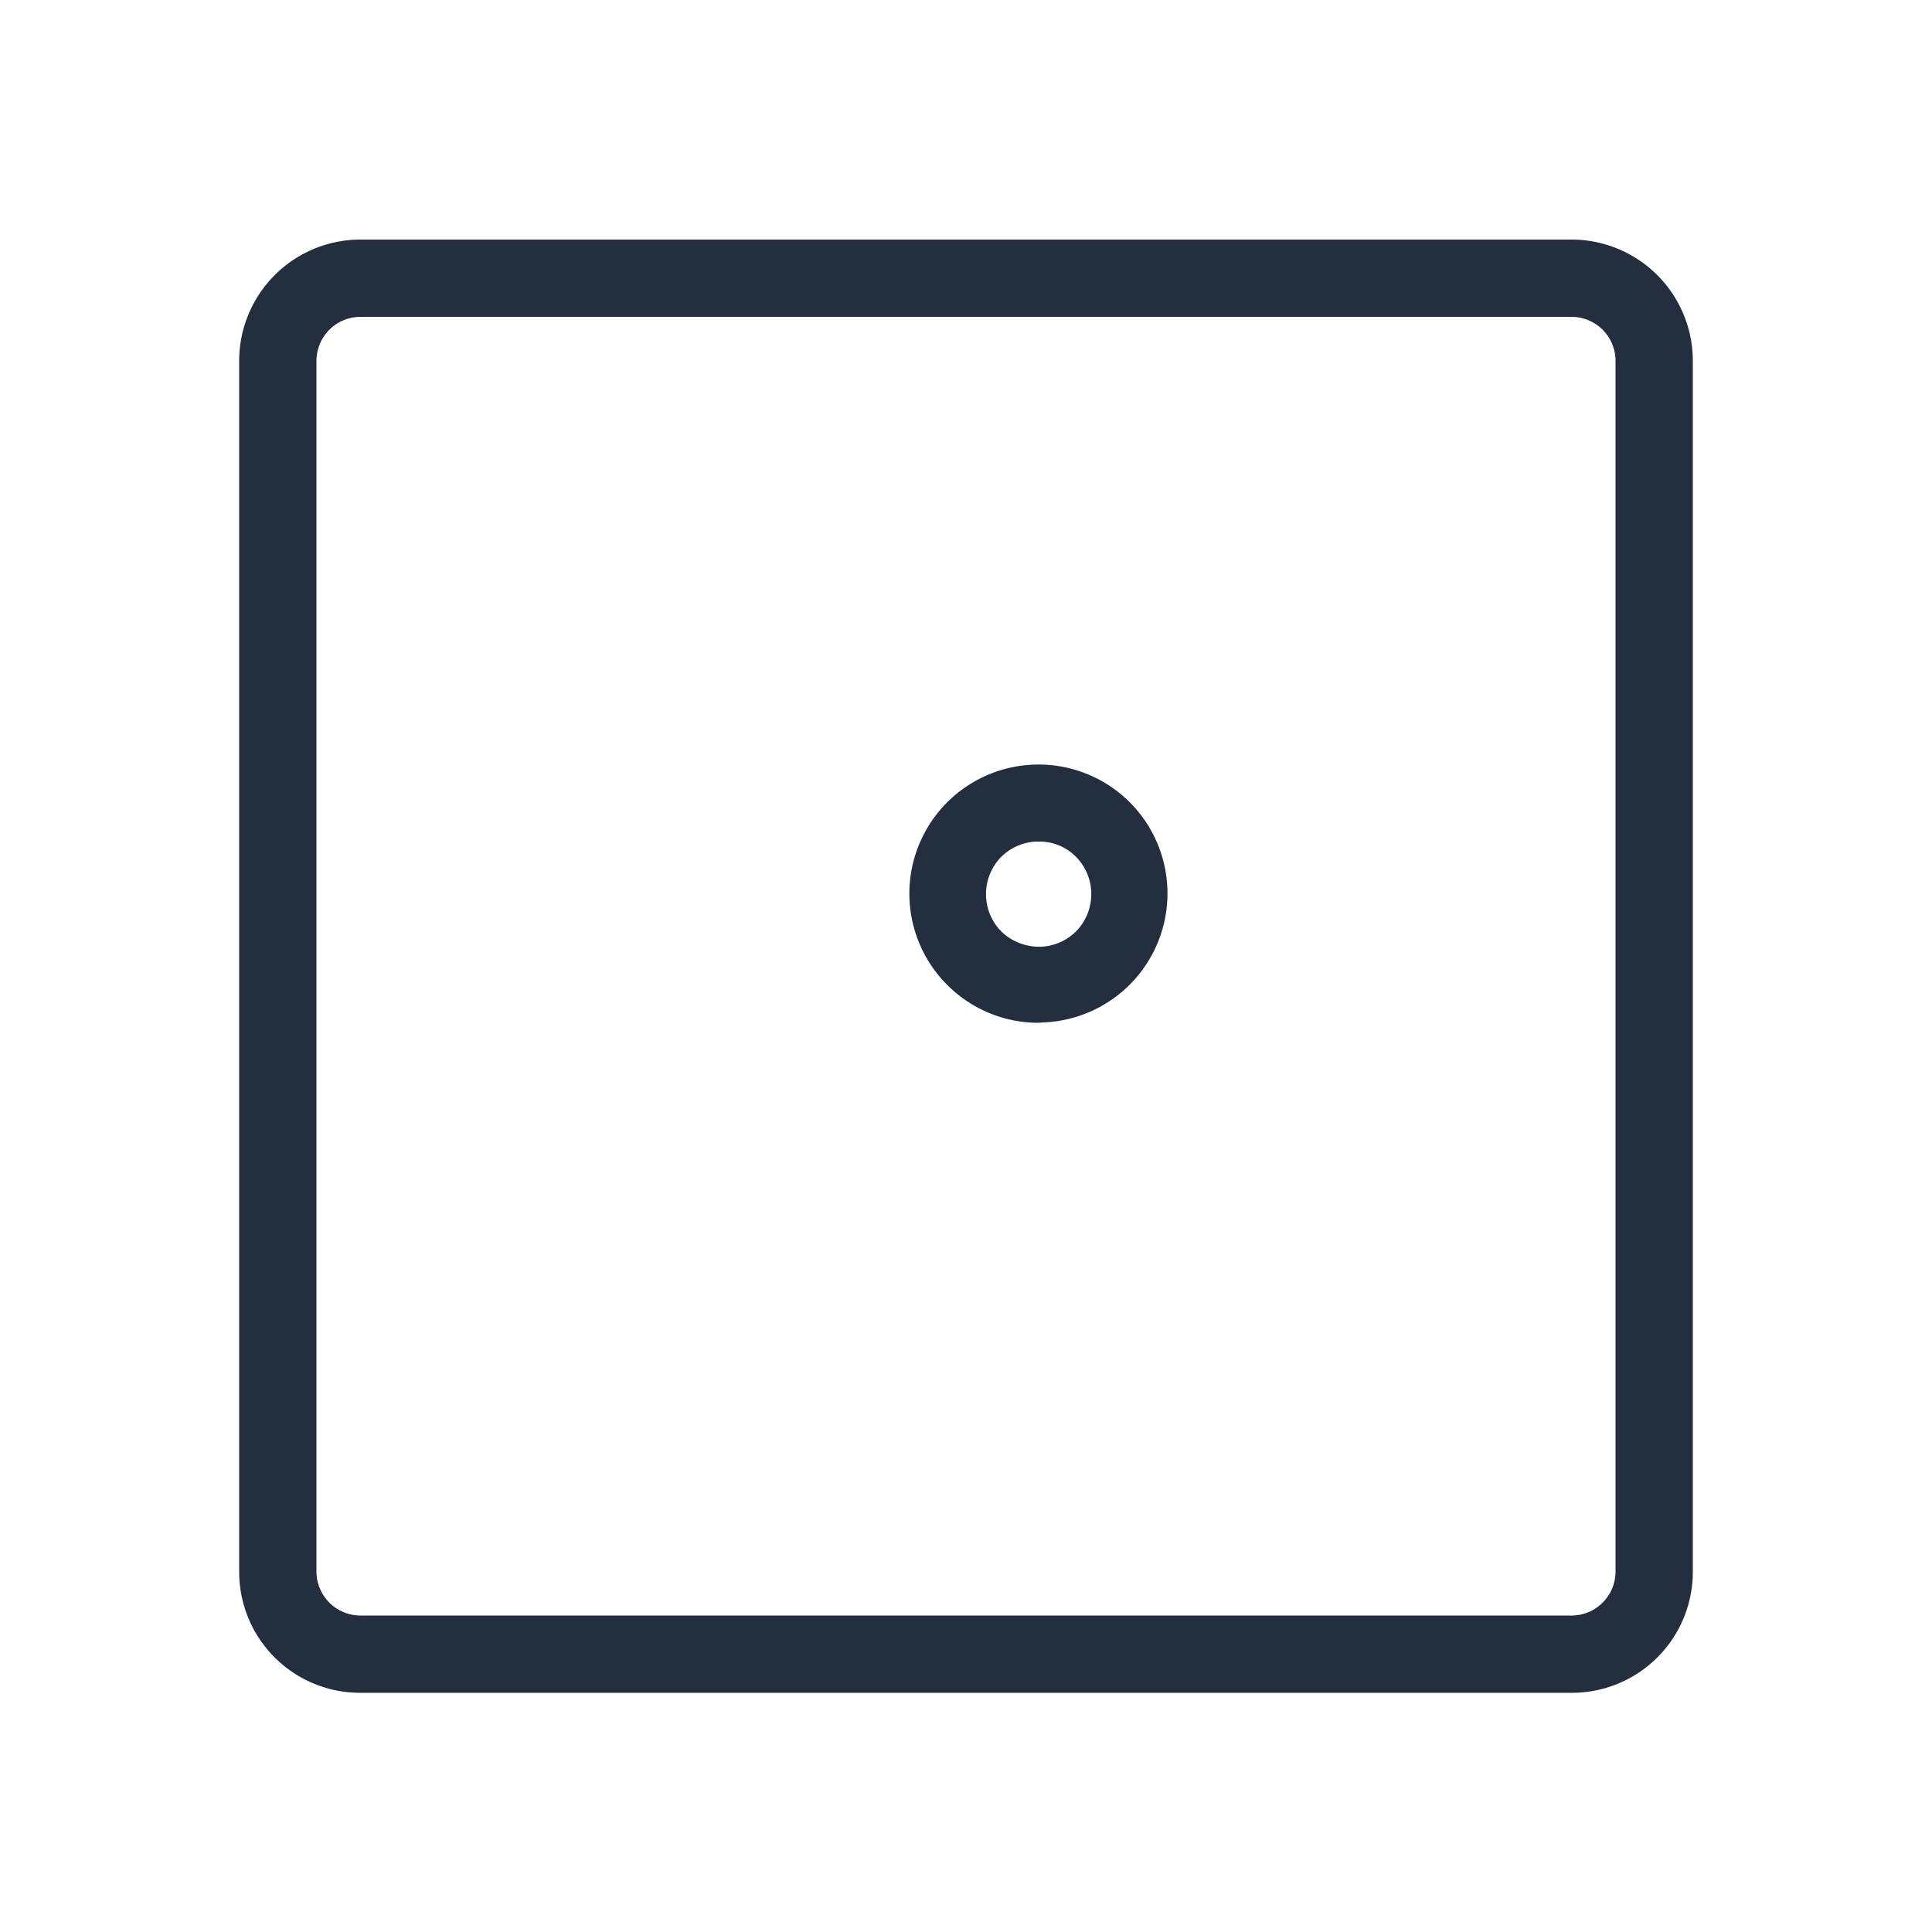 <svg xmlns="http://www.w3.org/2000/svg" viewBox="0 0 50 50"><defs><style>.cls-1{fill:#232f3e;}</style></defs><title>IoT_Windfarm_dark-bg</title><g id="Reference"><path class="cls-1" d="M40.68,43.81H9.32a3.13,3.13,0,0,1-3.13-3.13V9.34A3.14,3.14,0,0,1,9.32,6.2H40.68a3.14,3.14,0,0,1,3.13,3.14V40.68A3.13,3.13,0,0,1,40.68,43.81ZM9.32,8.2A1.14,1.14,0,0,0,8.19,9.34V40.68a1.14,1.14,0,0,0,1.13,1.13H40.68a1.14,1.14,0,0,0,1.13-1.13V9.34A1.14,1.14,0,0,0,40.68,8.2Z"/><path class="cls-1" d="M26.87,26.47a3.33,3.33,0,0,1-2.24-.87,3.34,3.34,0,0,1,2.09-5.81,3.34,3.34,0,0,1,2.4.86A3.34,3.34,0,0,1,27,26.46Zm0-4.69h-.07a1.37,1.37,0,0,0-.93.44,1.38,1.38,0,0,0-.35,1,1.37,1.37,0,0,0,.44.93,1.42,1.42,0,0,0,1,.35,1.37,1.37,0,0,0,.93-.44,1.38,1.38,0,0,0,.35-1,1.37,1.37,0,0,0-.44-.93A1.32,1.32,0,0,0,26.88,21.78Z"/></g></svg>